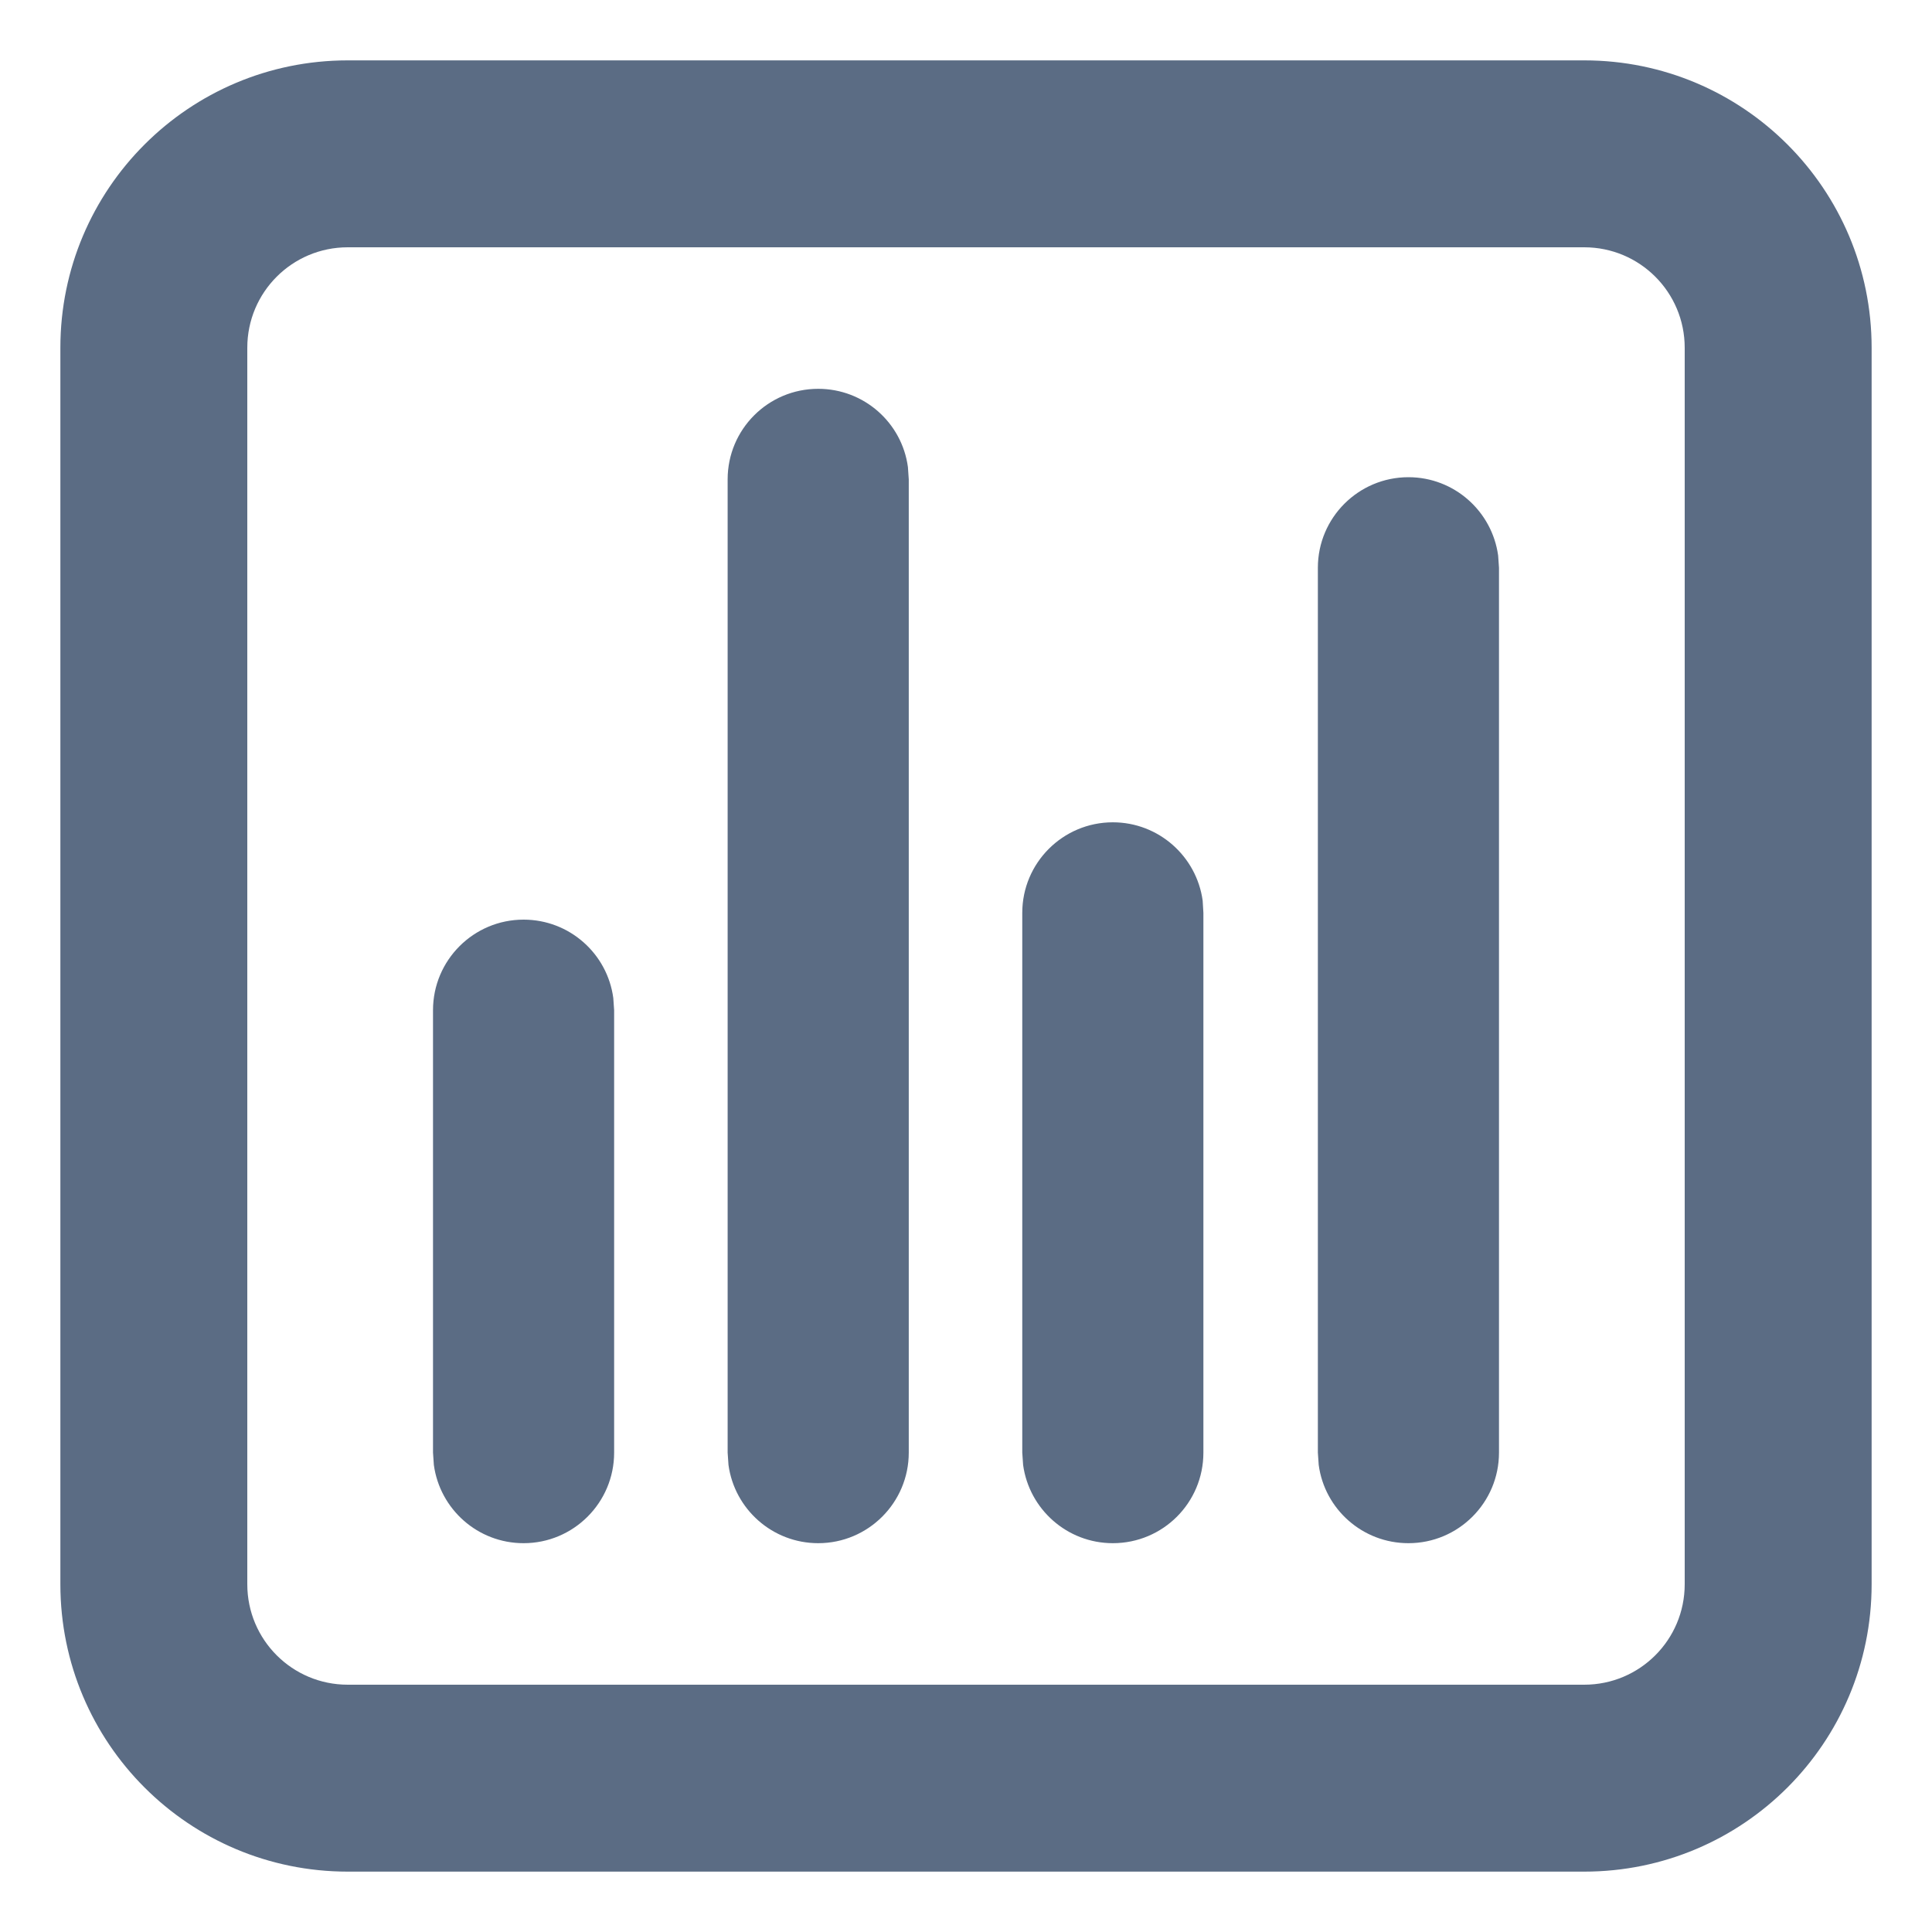 <svg xmlns="http://www.w3.org/2000/svg" xmlns:xlink="http://www.w3.org/1999/xlink" width="16" height="16" version="1.1" viewBox="0 0 16 16"><title>icons/chart</title><g id="icons/chart" fill="none" fill-rule="evenodd" stroke="none" stroke-width="1"><path id="Combined-Shape" fill="#5B6C84" d="M13.12,0.5 C14.435,0.5 15.5,1.565 15.5,2.88 L15.5,2.88 L15.5,13.12 C15.5,14.435 14.435,15.5 13.12,15.5 L13.12,15.5 L2.88,15.5 C1.565,15.5 0.5,14.435 0.5,13.12 L0.5,13.12 L0.5,2.88 C0.5,1.565 1.565,0.5 2.88,0.5 L2.88,0.5 Z M13.12,2.048 L2.88,2.048 C2.42,2.048 2.048,2.42 2.048,2.88 L2.048,2.88 L2.048,13.12 C2.048,13.58 2.42,13.952 2.88,13.952 L2.88,13.952 L13.12,13.952 C13.58,13.952 13.952,13.58 13.952,13.12 L13.952,13.12 L13.952,2.88 C13.952,2.42 13.58,2.048 13.12,2.048 L13.12,2.048 Z M4.336,7.616 C4.716,7.616 5.03,7.898 5.079,8.265 L5.086,8.366 L5.086,12.03 C5.086,12.444 4.75,12.78 4.336,12.78 C3.956,12.78 3.643,12.498 3.593,12.132 L3.586,12.03 L3.586,8.366 C3.586,7.952 3.922,7.616 4.336,7.616 Z M6.776,3.22 C7.156,3.22 7.47,3.502 7.519,3.868 L7.526,3.97 L7.526,12.03 C7.526,12.444 7.19,12.78 6.776,12.78 C6.397,12.78 6.083,12.498 6.033,12.132 L6.026,12.03 L6.026,3.97 C6.026,3.555 6.362,3.22 6.776,3.22 Z M9.216,6.81 C9.596,6.81 9.91,7.093 9.96,7.459 L9.966,7.56 L9.966,12.03 C9.966,12.445 9.631,12.78 9.216,12.78 C8.837,12.78 8.523,12.498 8.473,12.132 L8.466,12.03 L8.466,7.56 C8.466,7.146 8.802,6.81 9.216,6.81 Z M11.664,3.952 C12.044,3.952 12.357,4.235 12.407,4.601 L12.414,4.702 L12.414,12.03 C12.414,12.444 12.078,12.78 11.664,12.78 C11.284,12.78 10.97,12.498 10.921,12.132 L10.914,12.03 L10.914,4.702 C10.914,4.288 11.25,3.952 11.664,3.952 Z"/></g></svg>